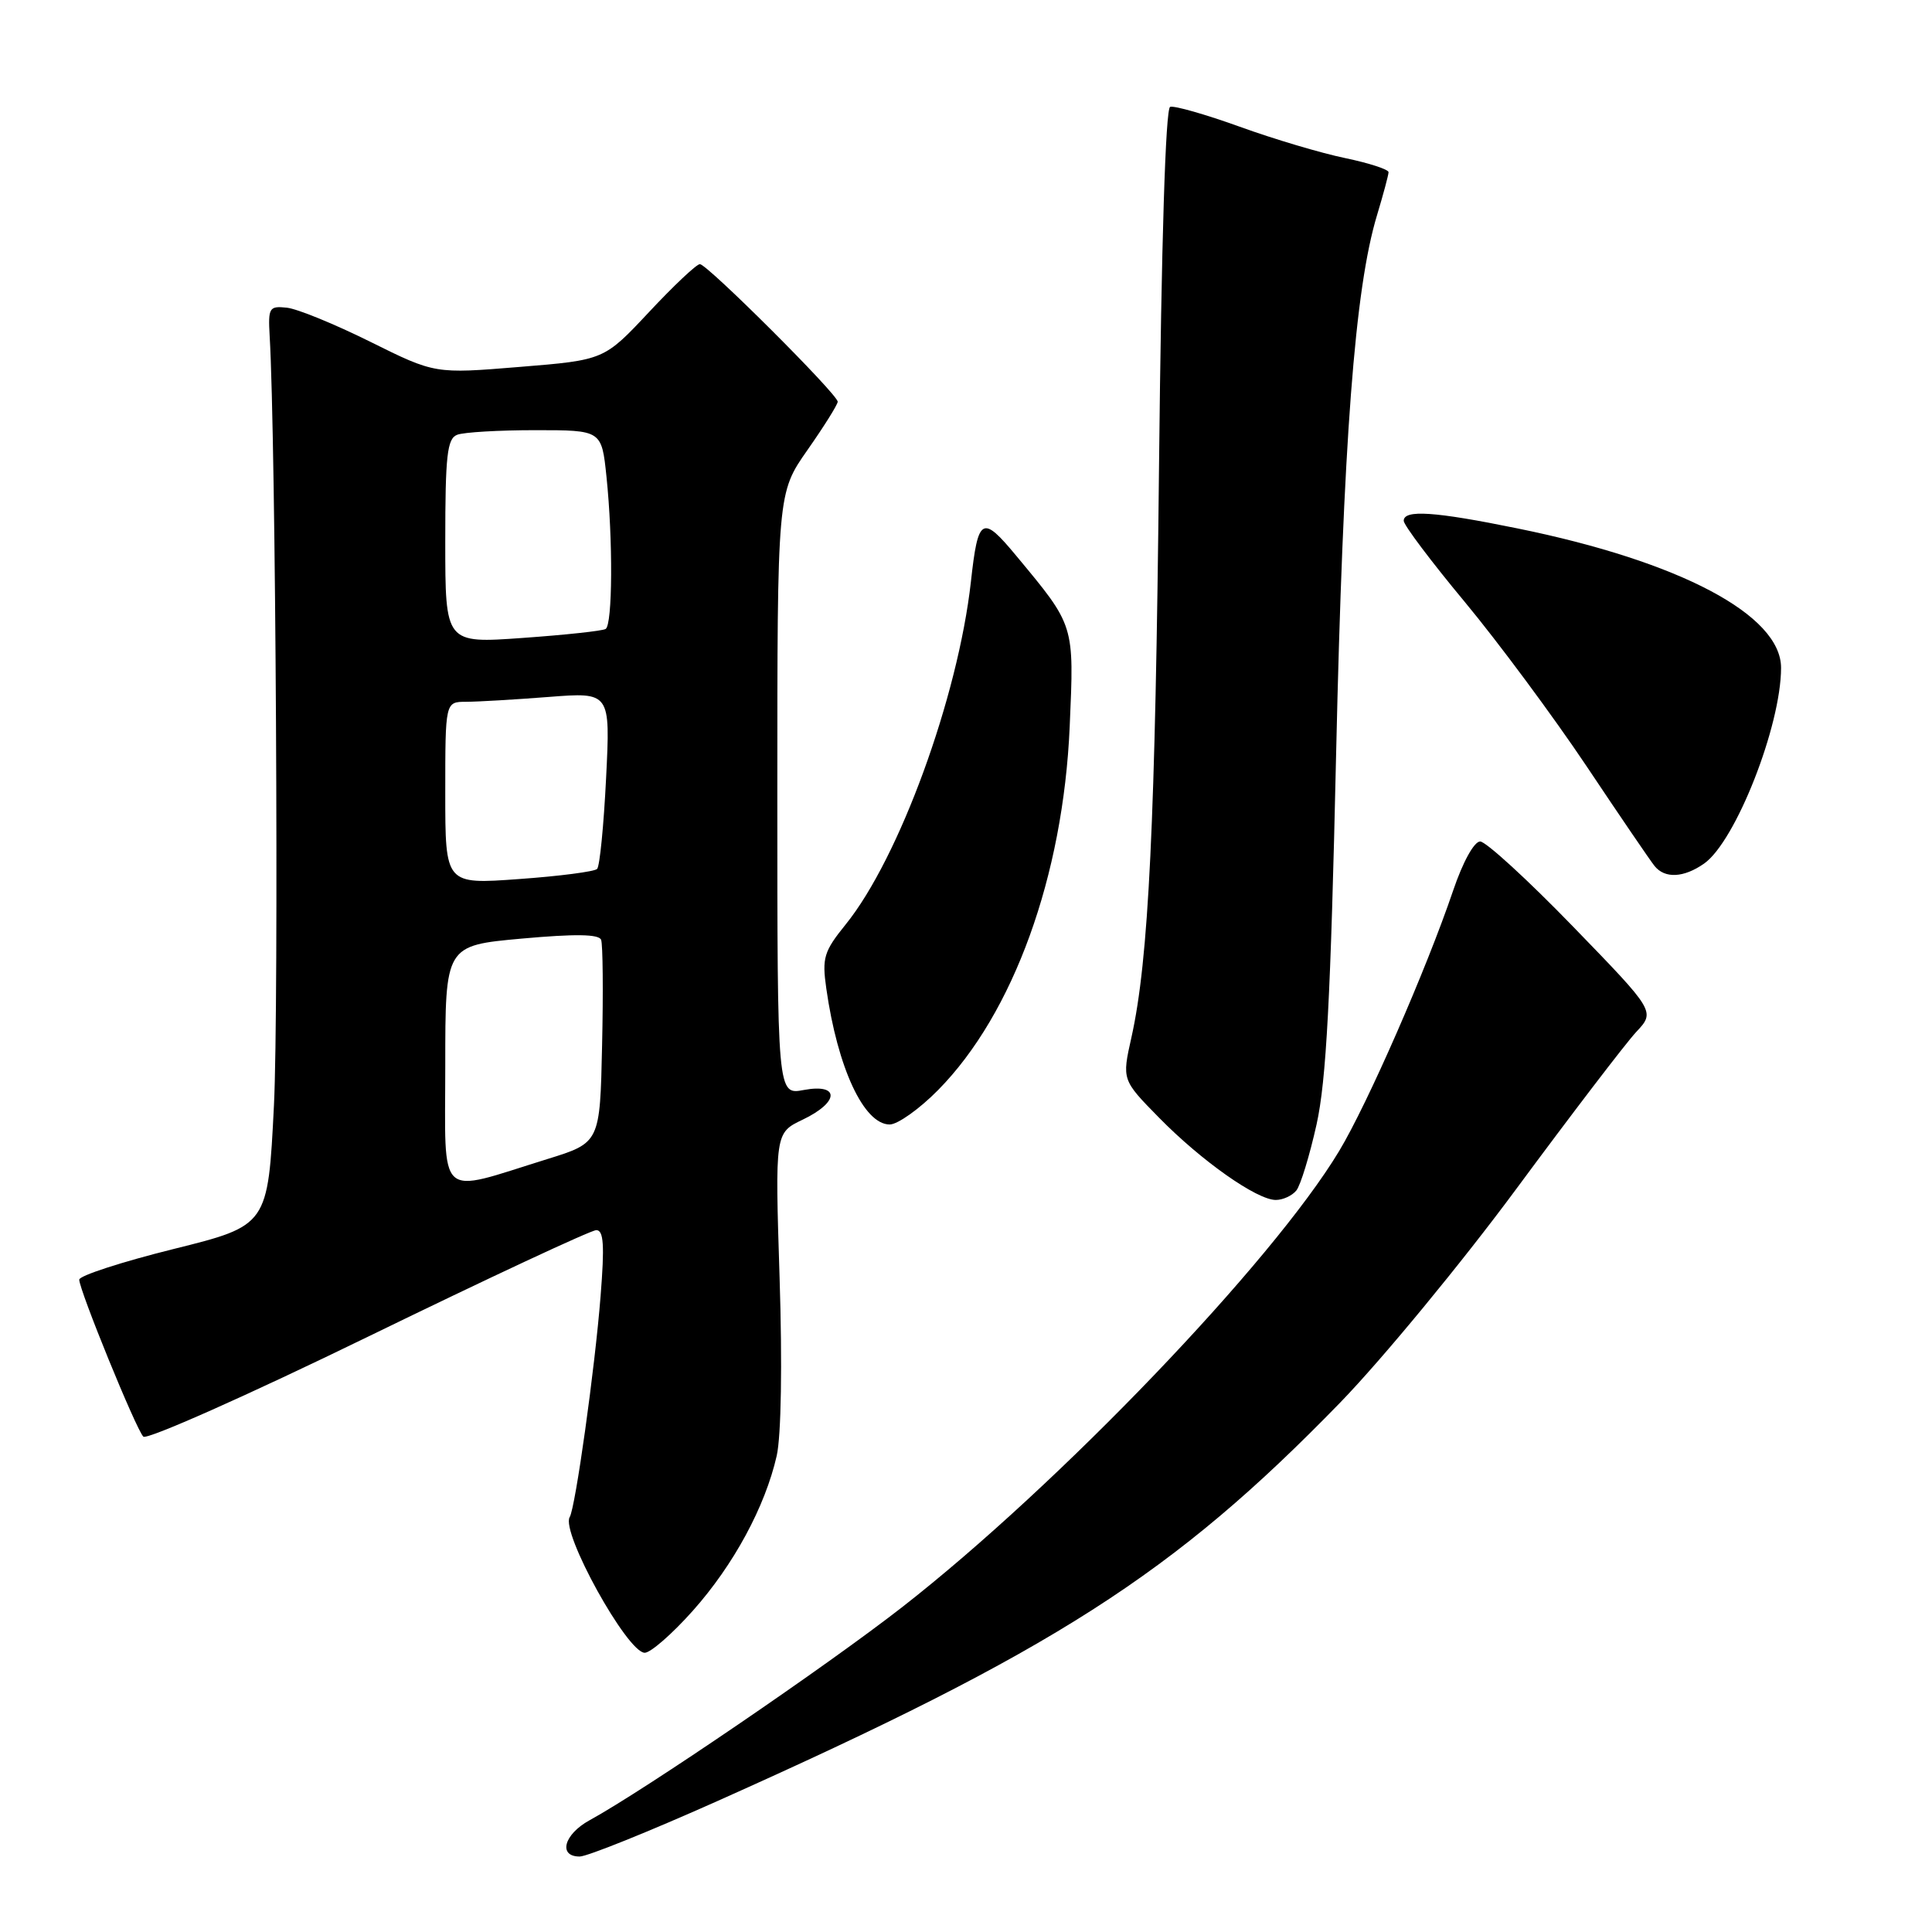 <?xml version="1.0" encoding="UTF-8" standalone="no"?>
<!DOCTYPE svg PUBLIC "-//W3C//DTD SVG 1.1//EN" "http://www.w3.org/Graphics/SVG/1.1/DTD/svg11.dtd" >
<svg xmlns="http://www.w3.org/2000/svg" xmlns:xlink="http://www.w3.org/1999/xlink" version="1.1" viewBox="0 0 256 256">
 <g >
 <path fill="currentColor"
d=" M 95.06 238.65 C 139.66 218.72 155.47 208.60 177.59 185.84 C 183.14 180.12 193.66 167.36 200.96 157.48 C 208.27 147.59 215.39 138.27 216.79 136.76 C 219.35 134.03 219.35 134.03 208.42 122.76 C 202.42 116.57 196.88 111.50 196.13 111.50 C 195.33 111.50 193.83 114.22 192.55 118.00 C 189.00 128.46 181.20 146.29 177.43 152.54 C 168.58 167.24 140.28 196.77 119.56 212.94 C 109.58 220.72 85.43 237.19 78.11 241.20 C 74.72 243.06 73.92 246.00 76.81 246.00 C 77.80 246.00 86.01 242.69 95.06 238.65 Z  M 91.78 213.46 C 97.21 207.37 101.39 199.64 102.92 192.89 C 103.51 190.27 103.67 180.78 103.30 169.31 C 102.69 150.12 102.69 150.12 106.34 148.37 C 111.22 146.05 111.32 143.53 106.50 144.43 C 103.00 145.09 103.00 145.09 103.00 105.21 C 103.00 65.33 103.00 65.33 107.00 59.62 C 109.20 56.48 111.00 53.60 111.00 53.23 C 111.00 52.25 93.71 35.00 92.74 35.00 C 92.29 35.00 89.26 37.86 85.99 41.36 C 80.04 47.71 80.04 47.71 68.84 48.62 C 57.63 49.54 57.63 49.54 49.07 45.29 C 44.36 42.95 39.38 40.91 38.00 40.77 C 35.67 40.52 35.52 40.78 35.73 44.50 C 36.55 58.32 36.96 133.22 36.30 146.45 C 35.50 162.39 35.50 162.39 23.00 165.50 C 16.12 167.21 10.50 169.04 10.50 169.56 C 10.50 170.94 18.01 189.35 18.99 190.36 C 19.44 190.83 32.85 184.87 48.78 177.11 C 64.71 169.35 78.31 163.00 79.01 163.00 C 79.99 163.00 80.12 164.98 79.58 171.75 C 78.83 181.32 76.24 199.80 75.49 201.02 C 74.27 203.00 83.12 219.00 85.43 219.00 C 86.21 219.00 89.06 216.51 91.78 213.46 Z  M 171.77 157.75 C 172.33 157.06 173.53 153.12 174.45 149.00 C 175.74 143.17 176.32 132.27 177.04 100.00 C 177.98 58.44 179.52 38.20 182.47 28.49 C 183.30 25.74 183.98 23.19 183.99 22.82 C 184.00 22.45 181.41 21.61 178.25 20.95 C 175.09 20.30 168.79 18.43 164.27 16.79 C 159.74 15.16 155.59 13.97 155.05 14.16 C 154.44 14.37 153.89 32.12 153.58 61.50 C 153.09 109.02 152.21 127.21 149.92 137.46 C 148.66 143.09 148.66 143.09 153.58 148.10 C 159.20 153.83 166.54 159.00 169.05 159.00 C 169.99 159.00 171.21 158.44 171.77 157.75 Z  M 124.32 144.42 C 134.28 134.31 140.88 116.08 141.74 96.28 C 142.33 82.69 142.43 83.00 134.68 73.67 C 130.13 68.18 129.60 68.47 128.65 77.08 C 126.94 92.38 119.15 113.72 112.06 122.49 C 109.16 126.08 108.91 126.92 109.49 130.99 C 110.99 141.53 114.47 149.00 117.89 149.00 C 118.94 149.00 121.84 146.94 124.32 144.42 Z  M 225.80 114.43 C 229.97 111.51 236.00 96.18 236.00 88.49 C 236.00 81.49 222.61 74.40 201.09 70.02 C 190.08 67.77 186.00 67.50 186.00 69.01 C 186.00 69.57 189.64 74.41 194.09 79.76 C 198.54 85.12 205.79 94.90 210.21 101.50 C 214.62 108.10 218.68 114.06 219.24 114.75 C 220.60 116.44 223.10 116.32 225.80 114.43 Z  M 59.00 141.22 C 59.00 125.29 59.00 125.29 69.12 124.37 C 76.21 123.73 79.36 123.77 79.65 124.53 C 79.88 125.12 79.94 131.41 79.78 138.51 C 79.50 151.42 79.50 151.42 72.50 153.59 C 57.71 158.18 59.00 159.36 59.00 141.22 Z  M 59.00 105.09 C 59.00 93.00 59.00 93.00 61.75 92.99 C 63.26 92.99 68.18 92.70 72.69 92.35 C 80.88 91.71 80.88 91.71 80.31 103.11 C 80.00 109.37 79.47 114.79 79.12 115.14 C 78.78 115.49 74.11 116.10 68.75 116.48 C 59.00 117.19 59.00 117.19 59.00 105.09 Z  M 59.00 71.74 C 59.00 60.33 59.25 58.12 60.58 57.61 C 61.45 57.27 66.11 57.00 70.94 57.00 C 79.72 57.00 79.72 57.00 80.36 63.15 C 81.23 71.49 81.17 82.78 80.25 83.34 C 79.84 83.60 74.89 84.13 69.25 84.53 C 59.00 85.26 59.00 85.26 59.00 71.74 Z "/>
</g>
</svg>
